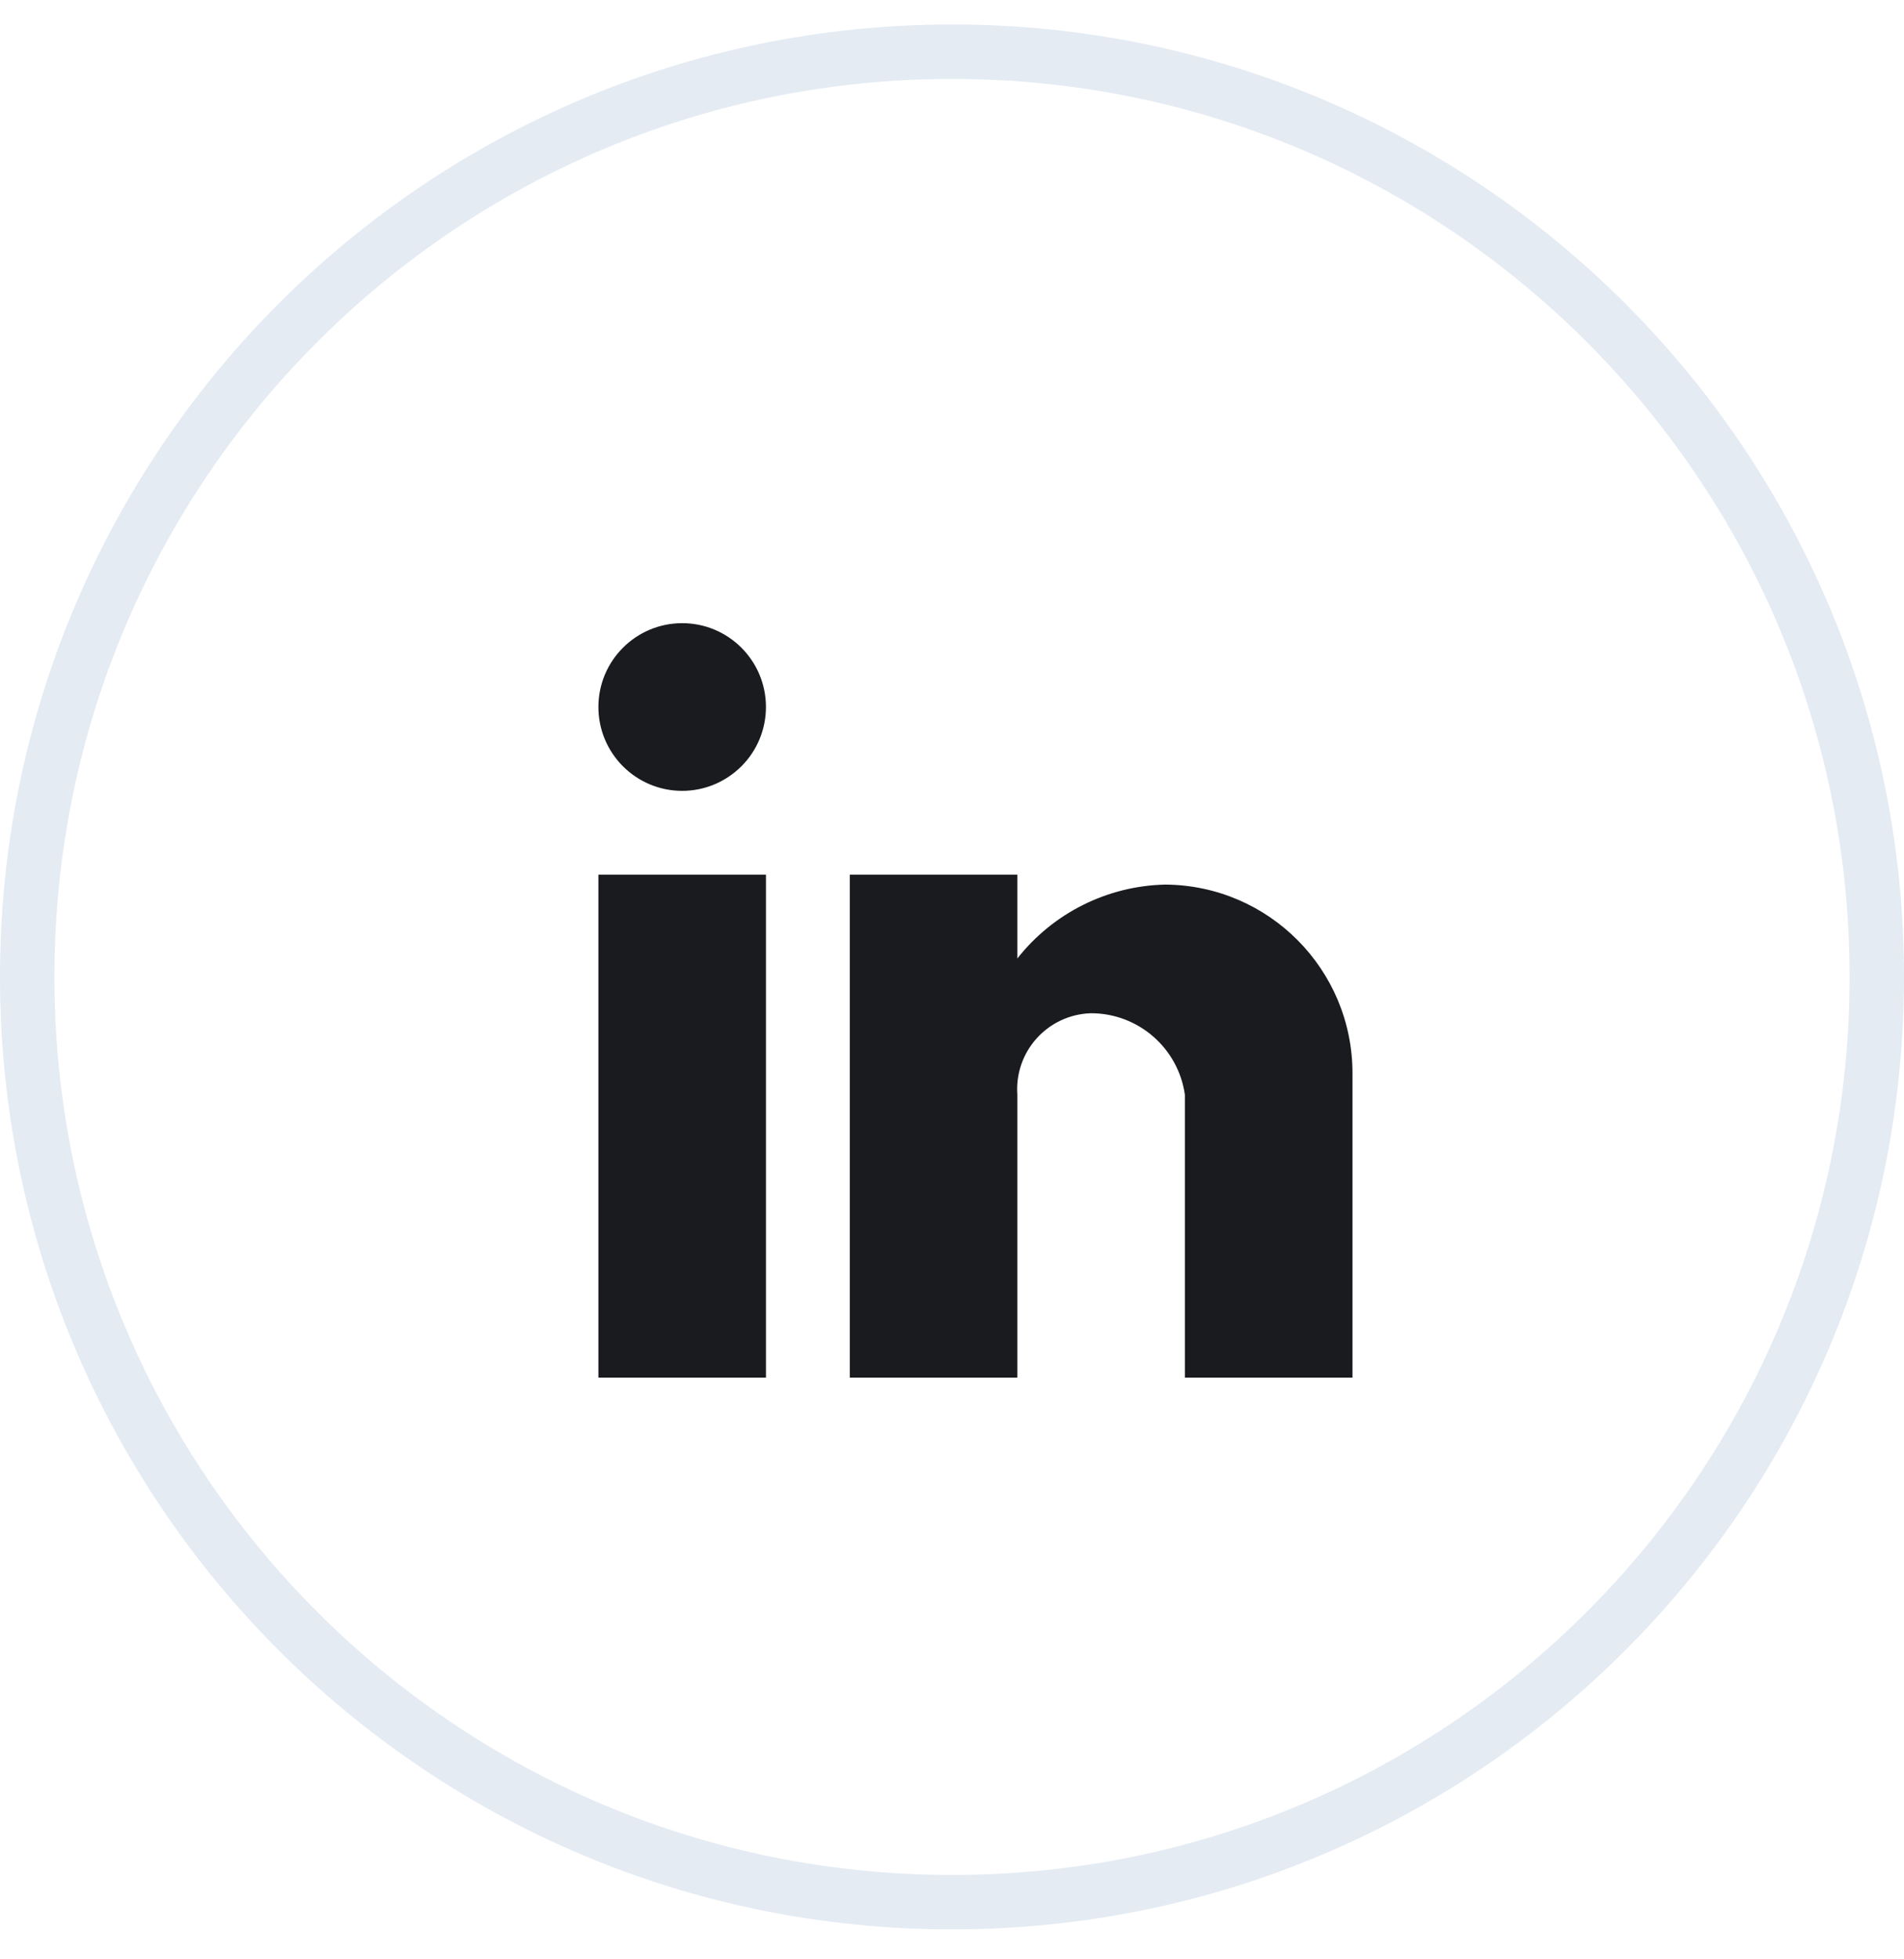 <svg width="35" height="36" viewBox="0 0 35 36" fill="none" xmlns="http://www.w3.org/2000/svg">
<g clip-path="url(#clip0_1_2063)">
<path d="M18.701 25.312H15.621V16.071H18.701V17.611C19.358 16.776 20.353 16.278 21.416 16.253C23.326 16.264 24.867 17.818 24.862 19.729V25.312H21.781V20.114C21.658 19.253 20.92 18.615 20.051 18.617C19.671 18.629 19.312 18.795 19.057 19.078C18.802 19.36 18.674 19.734 18.701 20.114V25.312ZM14.08 25.312H11V16.071H14.08V25.312ZM12.54 14.531C11.69 14.531 11 13.841 11 12.99C11 12.14 11.69 11.45 12.54 11.45C13.391 11.45 14.08 12.14 14.08 12.99C14.08 13.399 13.918 13.791 13.629 14.079C13.34 14.368 12.949 14.531 12.54 14.531Z" fill="#1A1B1F"/>
<path d="M34.5 17.95C34.5 27.339 26.889 34.95 17.5 34.95C8.111 34.95 0.5 27.339 0.5 17.95C0.5 8.561 8.111 0.95 17.5 0.95C26.889 0.95 34.5 8.561 34.5 17.95Z" stroke="#E4EBF3"/>
</g>
<defs>
<clipPath id="clip0_1_2063">
<rect width="35" height="35" fill="white" transform="translate(0 0.45)"/>
</clipPath>
</defs>
</svg>
